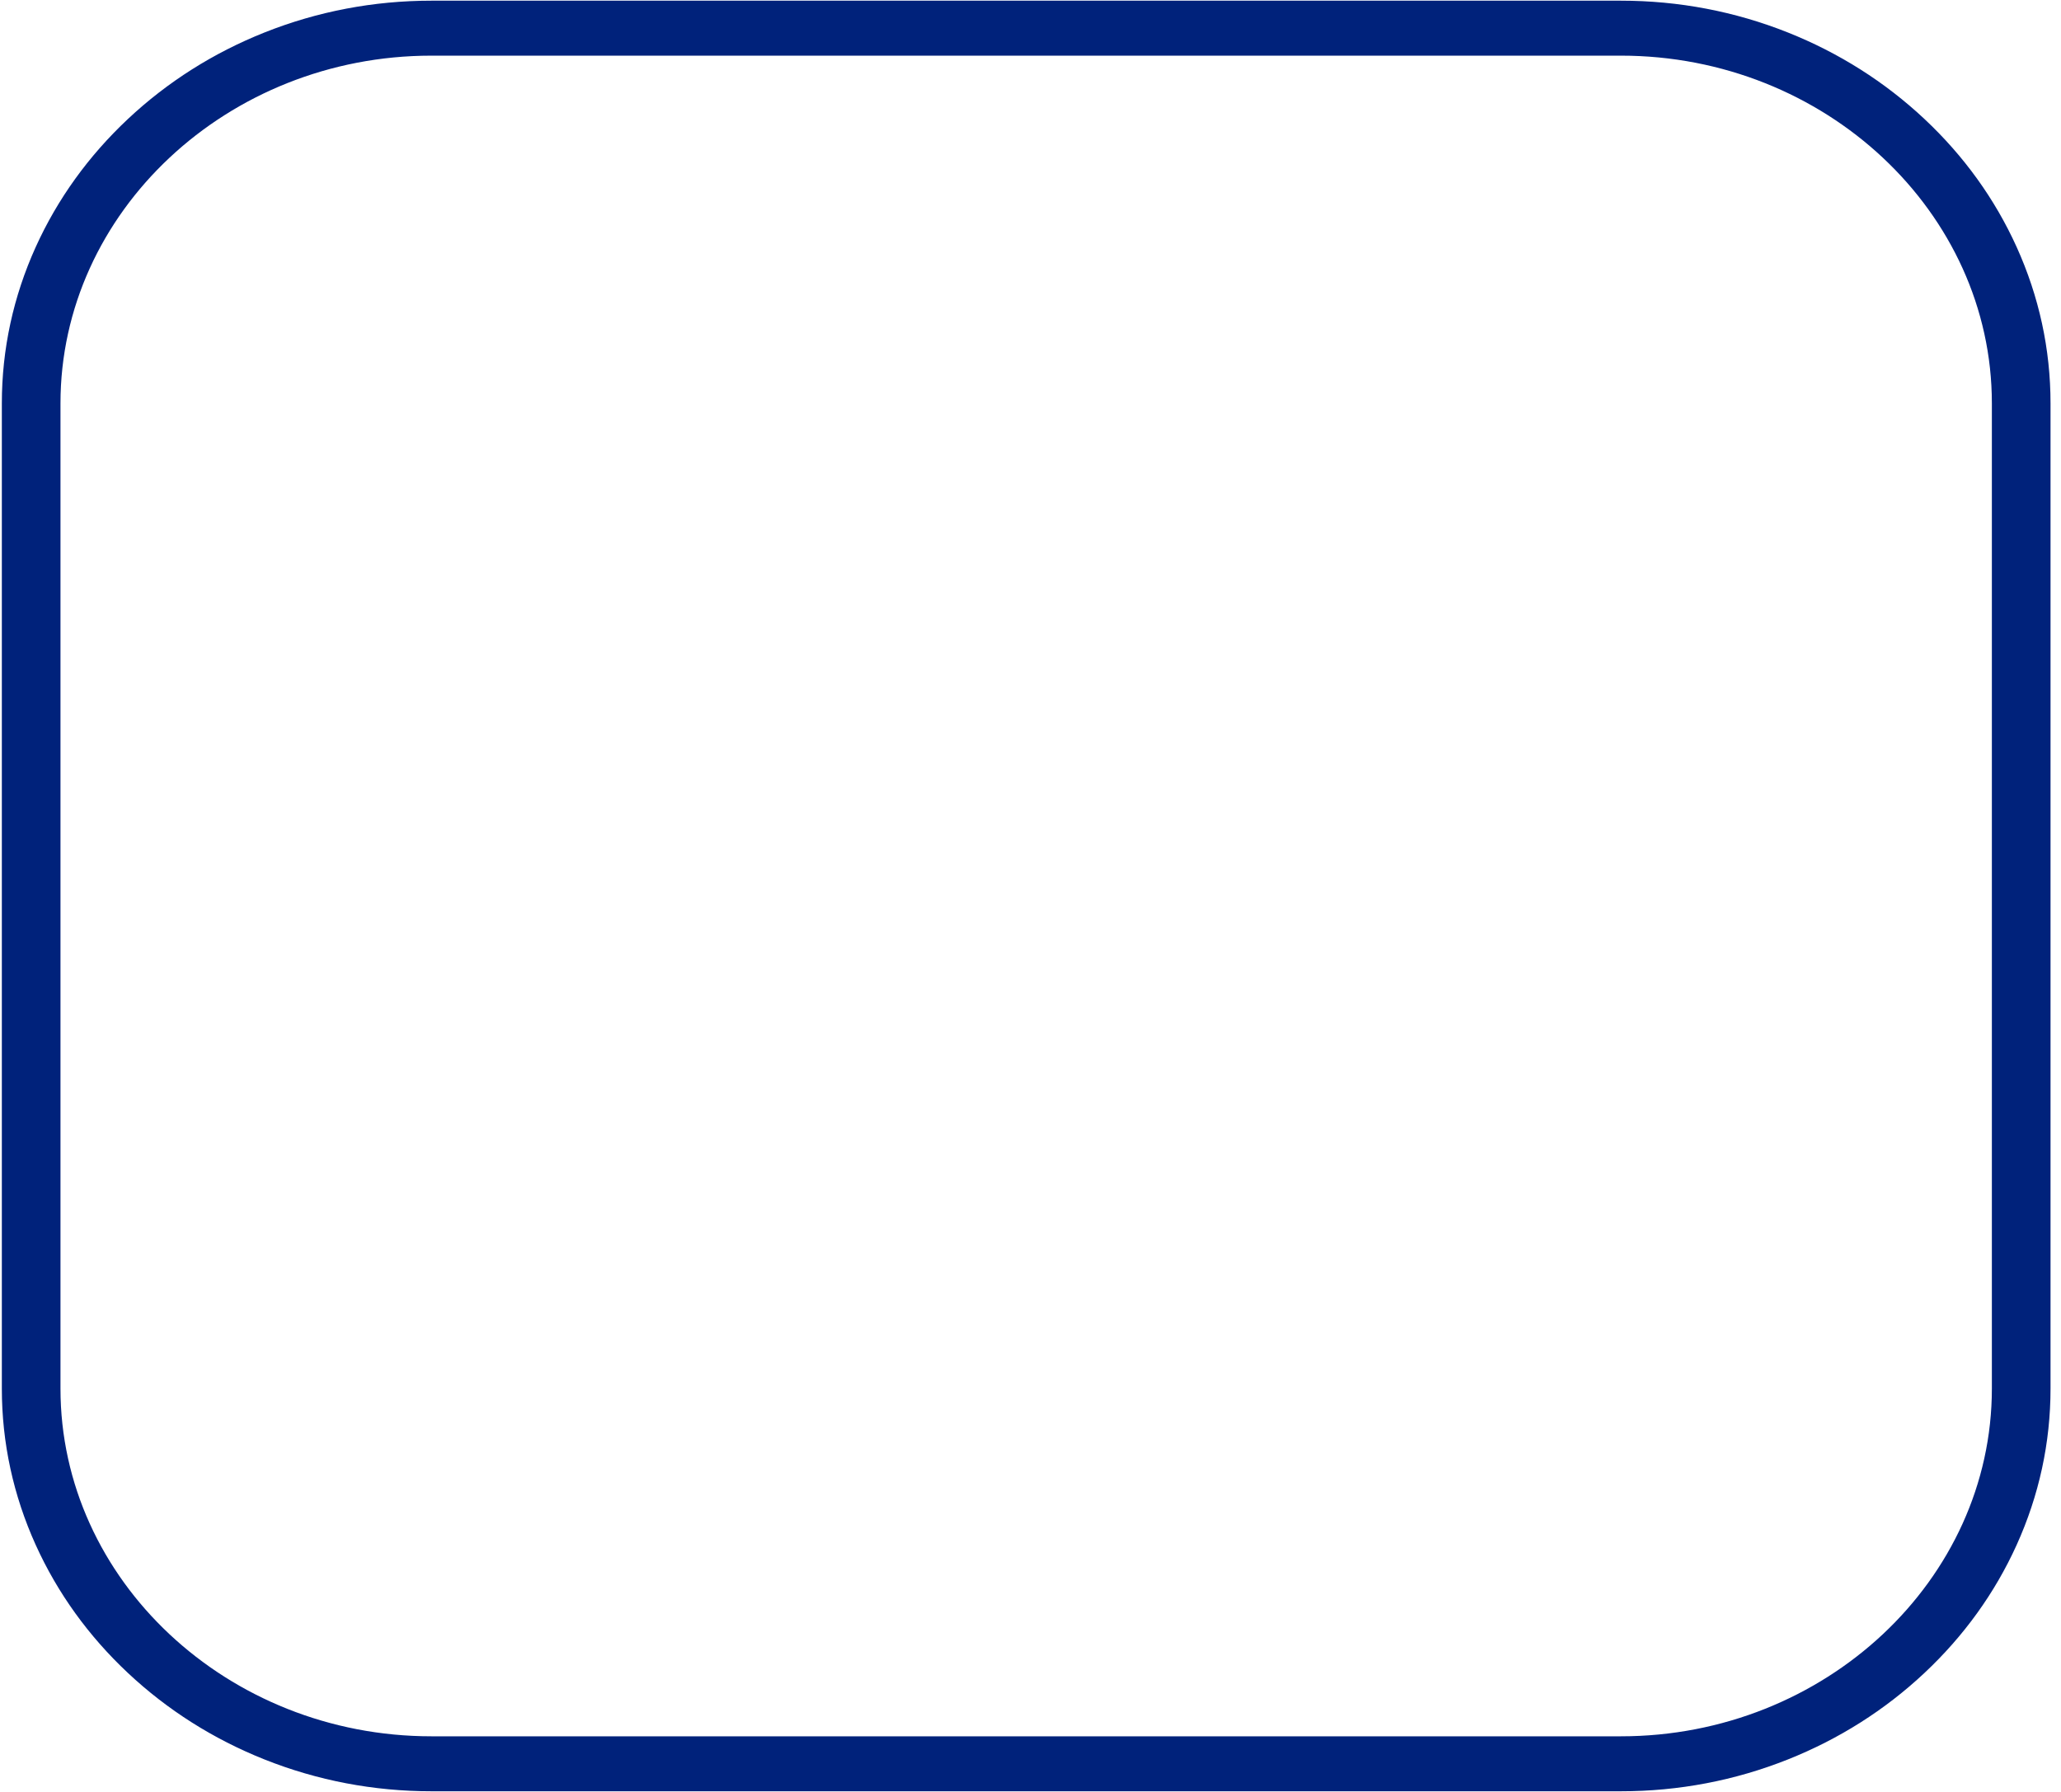 <svg width="192" height="167" viewBox="0 0 192 167" fill="none" xmlns="http://www.w3.org/2000/svg">
<path d="M151.005 5.185C170.011 5.185 185.56 19.763 185.56 37.582V129.377C185.56 147.196 170.011 161.774 151.005 161.774H40.19C21.184 161.774 5.634 147.196 5.634 129.377V37.582C5.634 19.763 21.184 5.185 40.19 5.185H151.005ZM151.005 0.064H40.19C34.807 0.064 29.575 1.062 24.637 3.028C19.878 4.924 15.6 7.633 11.923 11.081C8.247 14.528 5.357 18.54 3.334 23.001C1.237 27.63 0.172 32.536 0.172 37.582V129.377C0.172 134.423 1.237 139.329 3.334 143.958C5.357 148.42 8.245 152.431 11.923 155.878C15.6 159.325 19.879 162.034 24.637 163.93C29.575 165.897 34.807 166.895 40.19 166.895H151.006C156.389 166.895 161.621 165.897 166.559 163.93C171.319 162.034 175.596 159.326 179.273 155.878C182.949 152.431 185.84 148.419 187.862 143.958C189.959 139.329 191.024 134.423 191.024 129.377V37.582C191.024 32.536 189.959 27.63 187.862 23.001C185.84 18.539 182.951 14.528 179.273 11.081C175.596 7.634 171.317 4.924 166.559 3.028C161.621 1.062 156.387 0.064 151.005 0.064Z" fill="#00227B"/>
</svg>
